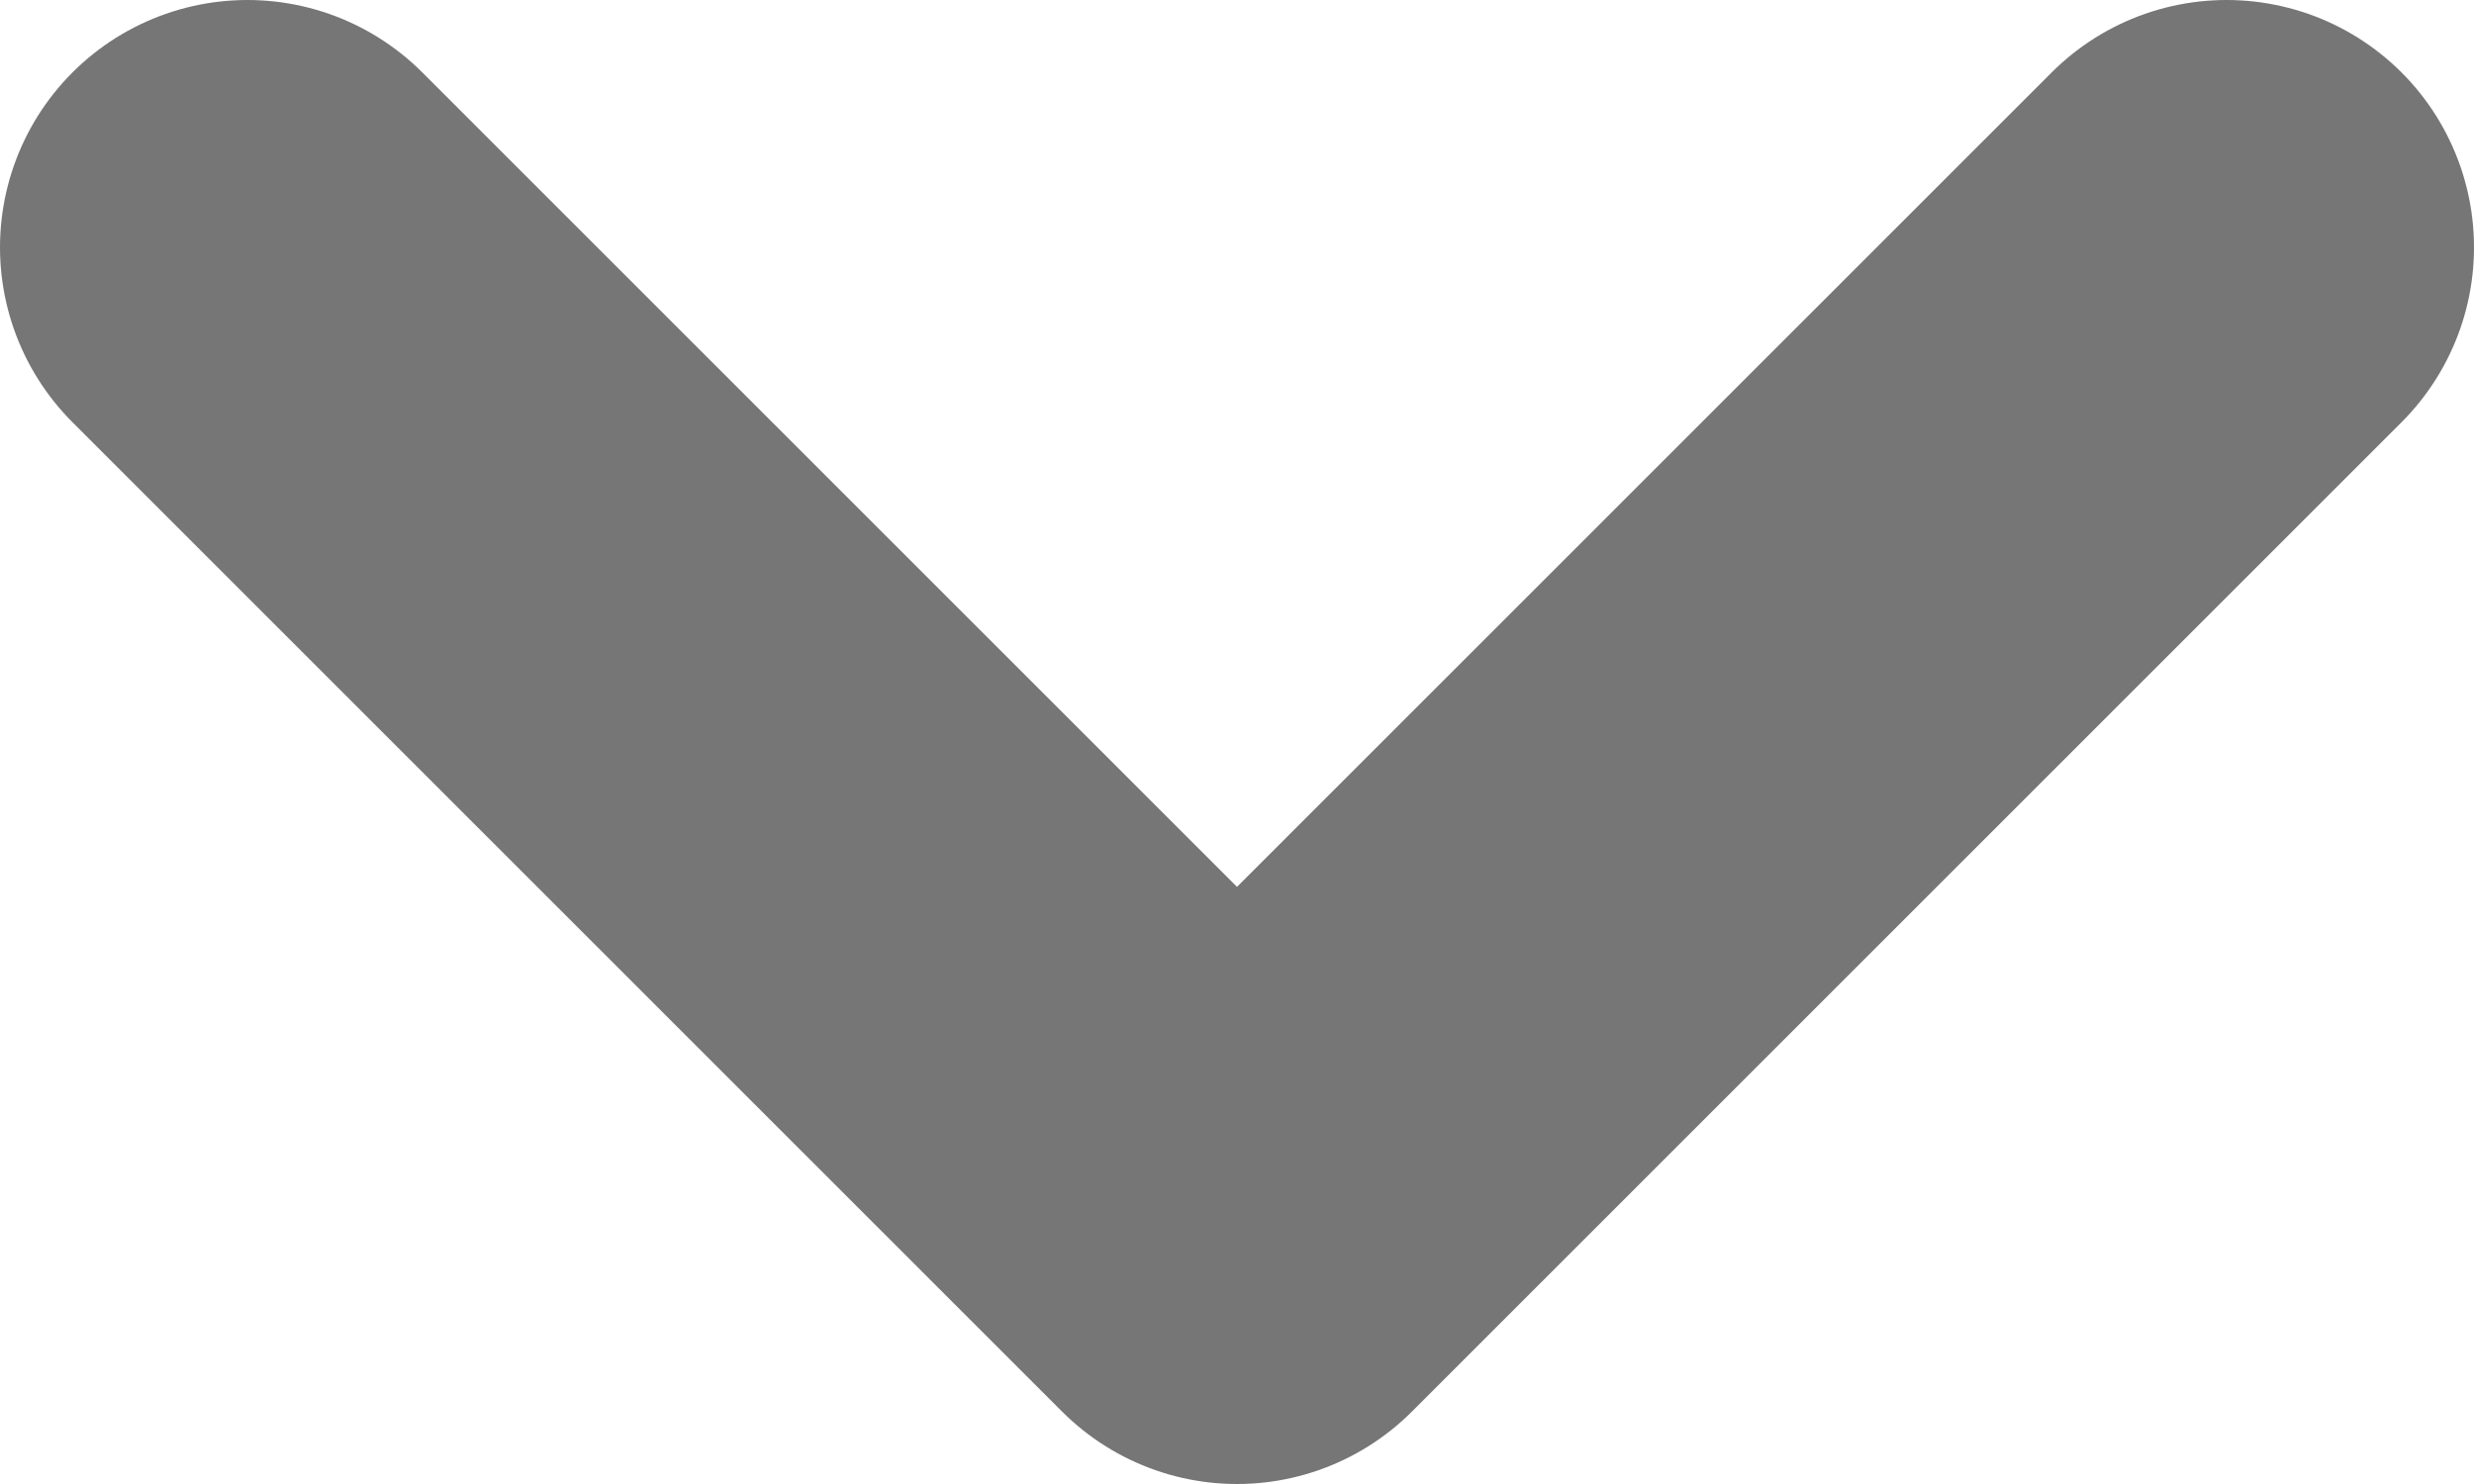 <svg width="10" height="6" viewBox="0 0 10 6" fill="none" xmlns="http://www.w3.org/2000/svg">
<path d="M9 1L5 5L1 1" stroke="#767676" stroke-width="2" stroke-linecap="round" stroke-linejoin="round"/>
</svg>
